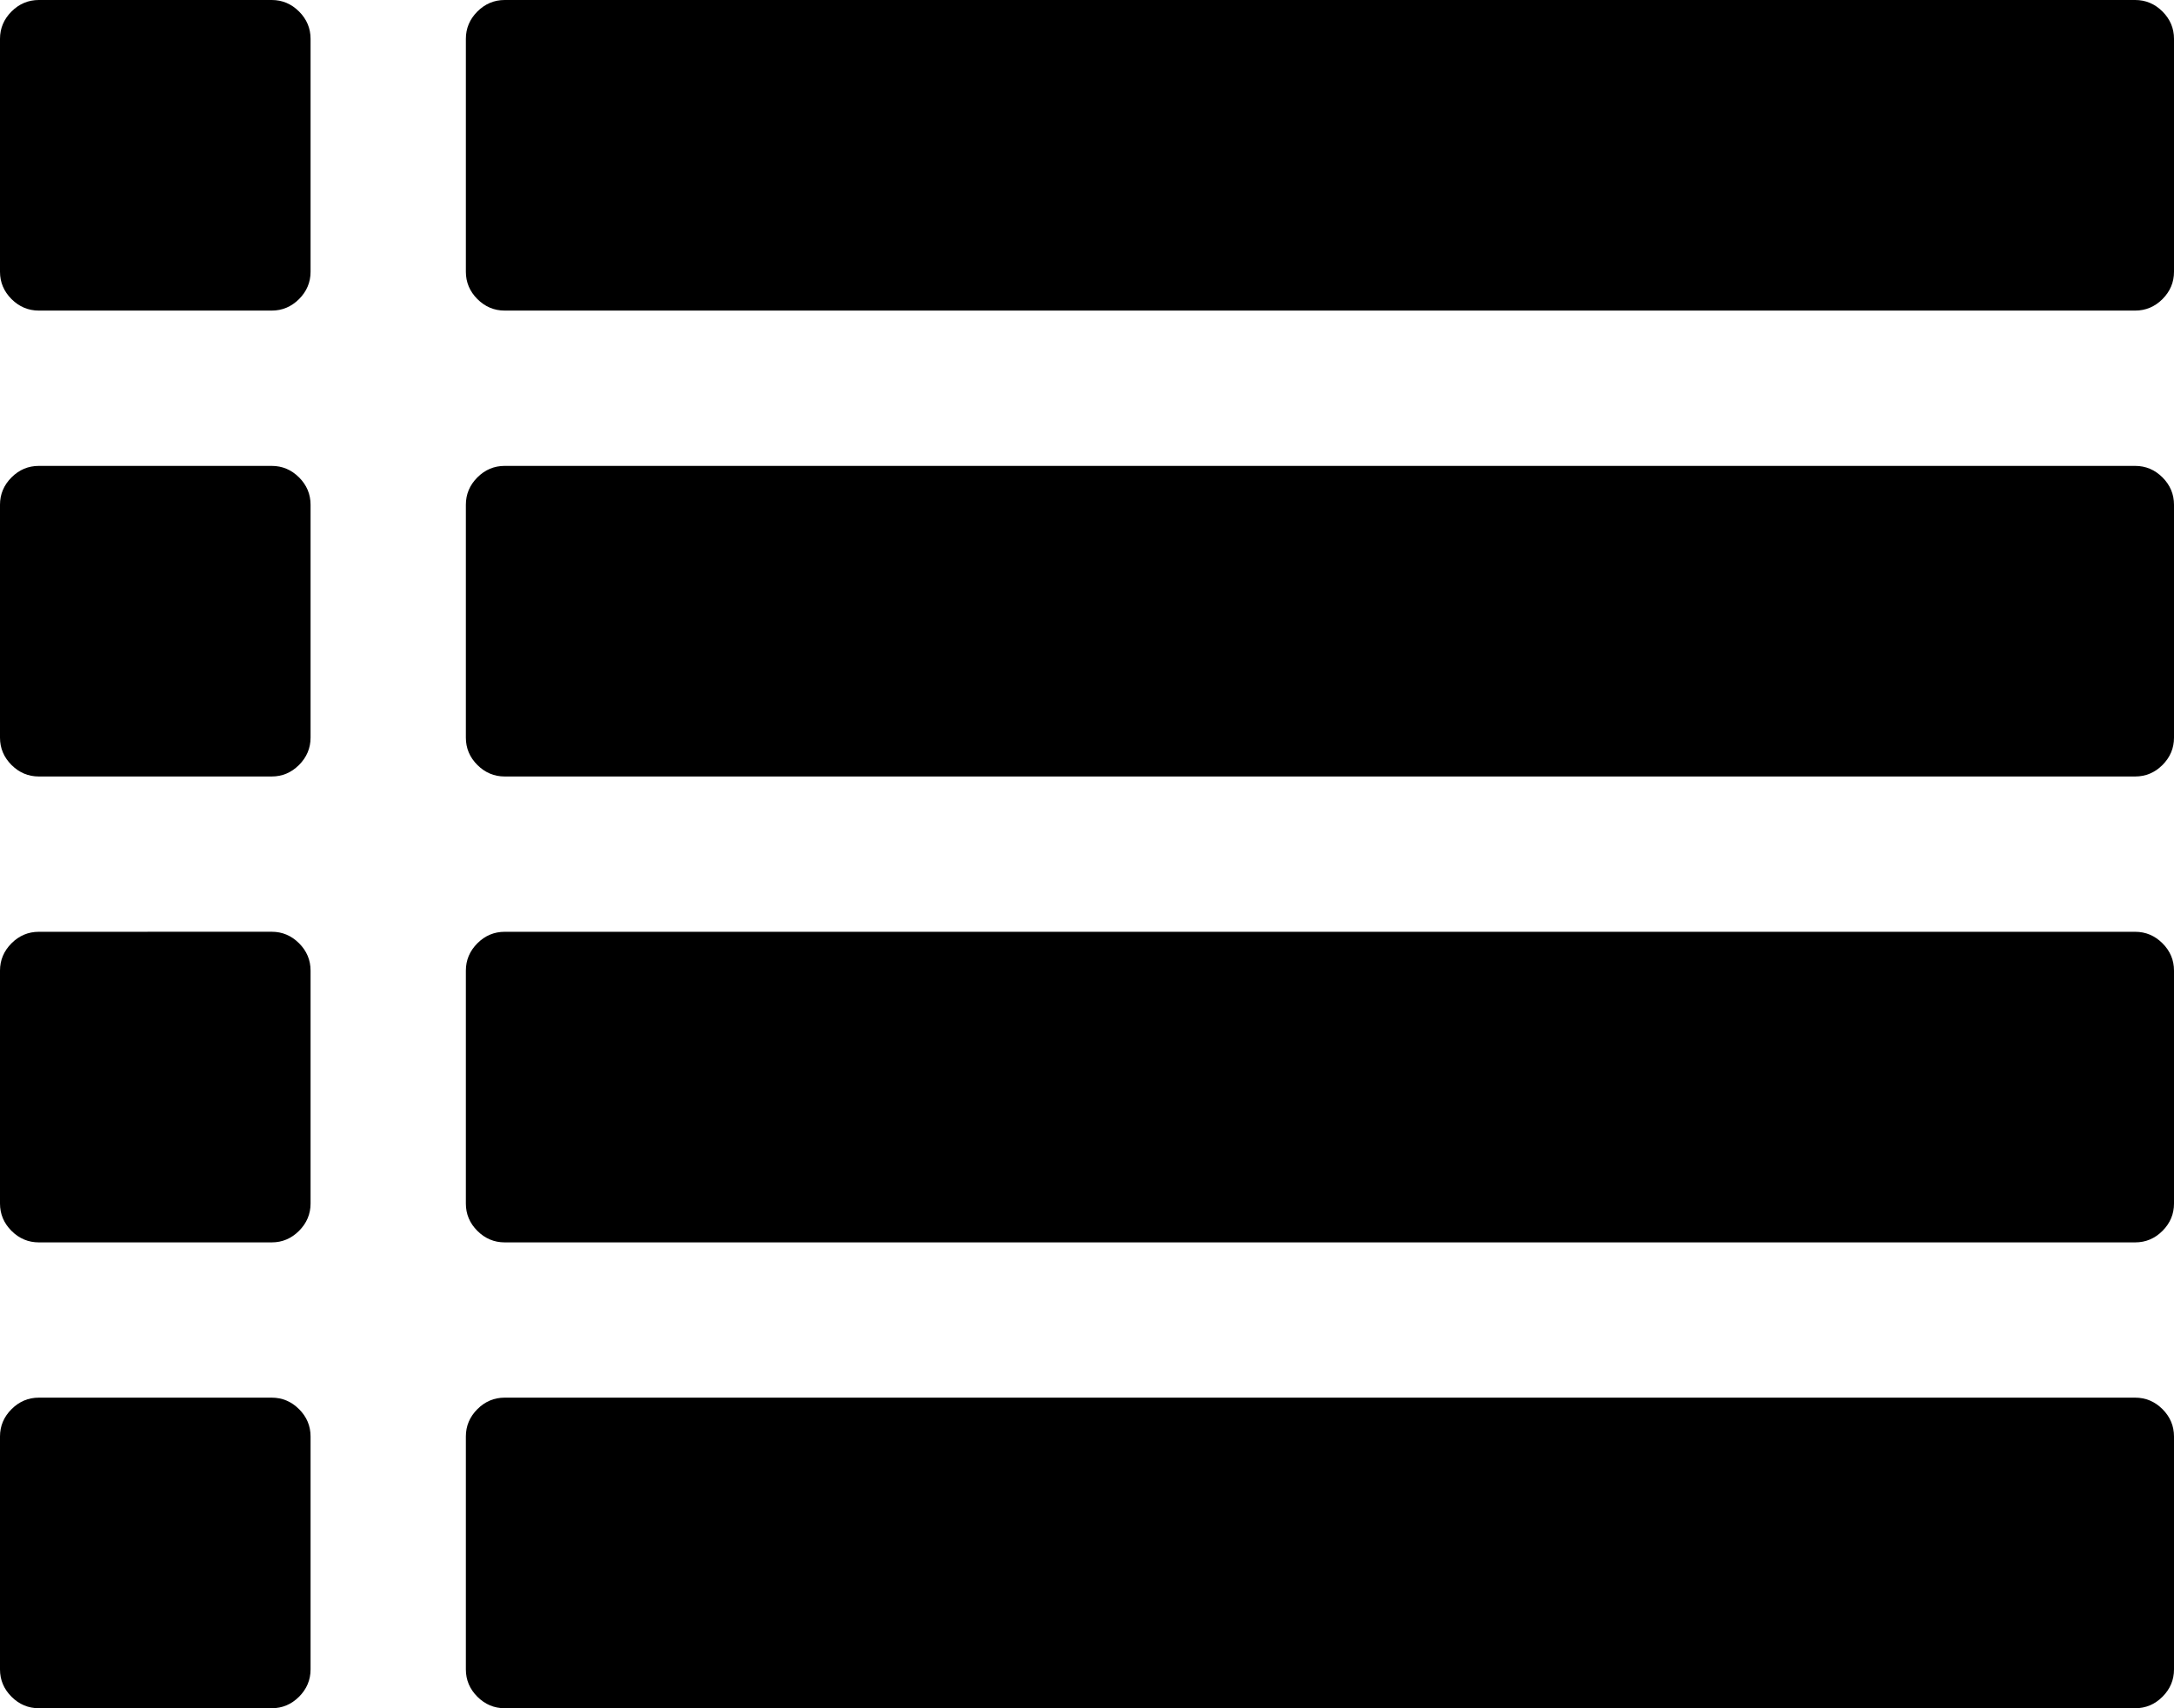 <?xml version="1.0" encoding="UTF-8" standalone="no"?>
<svg
   xmlns:dc="http://purl.org/dc/elements/1.1/"
   xmlns:cc="http://creativecommons.org/ns#"
   xmlns:rdf="http://www.w3.org/1999/02/22-rdf-syntax-ns#"
   xmlns:svg="http://www.w3.org/2000/svg"
   xmlns="http://www.w3.org/2000/svg"
   xmlns:sodipodi="http://sodipodi.sourceforge.net/DTD/sodipodi-0.dtd"
   xmlns:inkscape="http://www.inkscape.org/namespaces/inkscape"
   width="48"
   height="37.714"
   viewBox="0 0 48 37.714"
   id="svg72"
   version="1.1"
   inkscape:version="0.91 r13725"
   sodipodi:docname="list_48.svg">
  <defs
     id="defs78" />
  <sodipodi:namedview
     pagecolor="#ffffff"
     bordercolor="#666666"
     borderopacity="1"
     objecttolerance="10"
     gridtolerance="10"
     guidetolerance="10"
     inkscape:pageopacity="0"
     inkscape:pageshadow="2"
     inkscape:window-width="1021"
     inkscape:window-height="692"
     id="namedview76"
     showgrid="false"
     fit-margin-top="0"
     fit-margin-left="0"
     fit-margin-right="0"
     fit-margin-bottom="0"
     inkscape:zoom="0.13169643"
     inkscape:cx="-698.57625"
     inkscape:cy="640"
     inkscape:window-x="325"
     inkscape:window-y="106"
     inkscape:window-maximized="0"
     inkscape:current-layer="svg72" />
  <path
     d="m 6.857,31.714 0,5.143 q 0,0.348 -0.254,0.603 Q 6.348,37.714 6,37.714 l -5.143,0 q -0.348,0 -0.603,-0.254 Q 0,37.205 0,36.857 L 0,31.714 Q 0,31.366 0.254,31.112 0.509,30.857 0.857,30.857 L 6,30.857 q 0.348,0 0.603,0.254 0.254,0.254 0.254,0.603 z m 0,-10.286 0,5.143 q 0,0.348 -0.254,0.603 Q 6.348,27.429 6,27.429 l -5.143,0 q -0.348,0 -0.603,-0.254 Q 0,26.92 0,26.571 L 0,21.429 q 0,-0.348 0.254,-0.603 0.254,-0.254 0.603,-0.254 L 6,20.571 q 0.348,0 0.603,0.254 0.254,0.254 0.254,0.603 z m 0,-10.286 0,5.143 q 0,0.348 -0.254,0.603 Q 6.348,17.143 6,17.143 l -5.143,0 q -0.348,0 -0.603,-0.254 Q 0,16.634 0,16.286 l 0,-5.143 q 0,-0.348 0.254,-0.603 0.254,-0.254 0.603,-0.254 L 6,10.286 q 0.348,0 0.603,0.254 0.254,0.254 0.254,0.603 z M 48,31.714 l 0,5.143 q 0,0.348 -0.254,0.603 -0.254,0.254 -0.603,0.254 l -36,0 q -0.348,0 -0.603,-0.254 -0.254,-0.254 -0.254,-0.603 l 0,-5.143 q 0,-0.348 0.254,-0.603 0.254,-0.254 0.603,-0.254 l 36,0 q 0.348,0 0.603,0.254 Q 48,31.366 48,31.714 Z M 6.857,0.857 6.857,6 q 0,0.348 -0.254,0.603 Q 6.348,6.857 6,6.857 l -5.143,0 q -0.348,0 -0.603,-0.254 Q 0,6.348 0,6 L 0,0.857 Q 0,0.509 0.254,0.254 0.509,0 0.857,0 L 6,0 q 0.348,0 0.603,0.254 0.254,0.254 0.254,0.603 z M 48,21.429 l 0,5.143 q 0,0.348 -0.254,0.603 -0.254,0.254 -0.603,0.254 l -36,0 q -0.348,0 -0.603,-0.254 -0.254,-0.254 -0.254,-0.603 l 0,-5.143 q 0,-0.348 0.254,-0.603 0.254,-0.254 0.603,-0.254 l 36,0 q 0.348,0 0.603,0.254 Q 48,21.08 48,21.429 Z m 0,-10.286 0,5.143 q 0,0.348 -0.254,0.603 -0.254,0.254 -0.603,0.254 l -36,0 q -0.348,0 -0.603,-0.254 -0.254,-0.254 -0.254,-0.603 l 0,-5.143 q 0,-0.348 0.254,-0.603 0.254,-0.254 0.603,-0.254 l 36,0 q 0.348,0 0.603,0.254 Q 48,10.795 48,11.143 Z M 48,0.857 48,6 q 0,0.348 -0.254,0.603 -0.254,0.254 -0.603,0.254 l -36,0 q -0.348,0 -0.603,-0.254 Q 10.286,6.348 10.286,6 l 0,-5.143 q 0,-0.348 0.254,-0.603 Q 10.795,0 11.143,0 L 47.143,0 Q 47.491,0 47.746,0.254 48,0.509 48,0.857 Z"
     id="path74"
     inkscape:connector-curvature="0" />
</svg>
